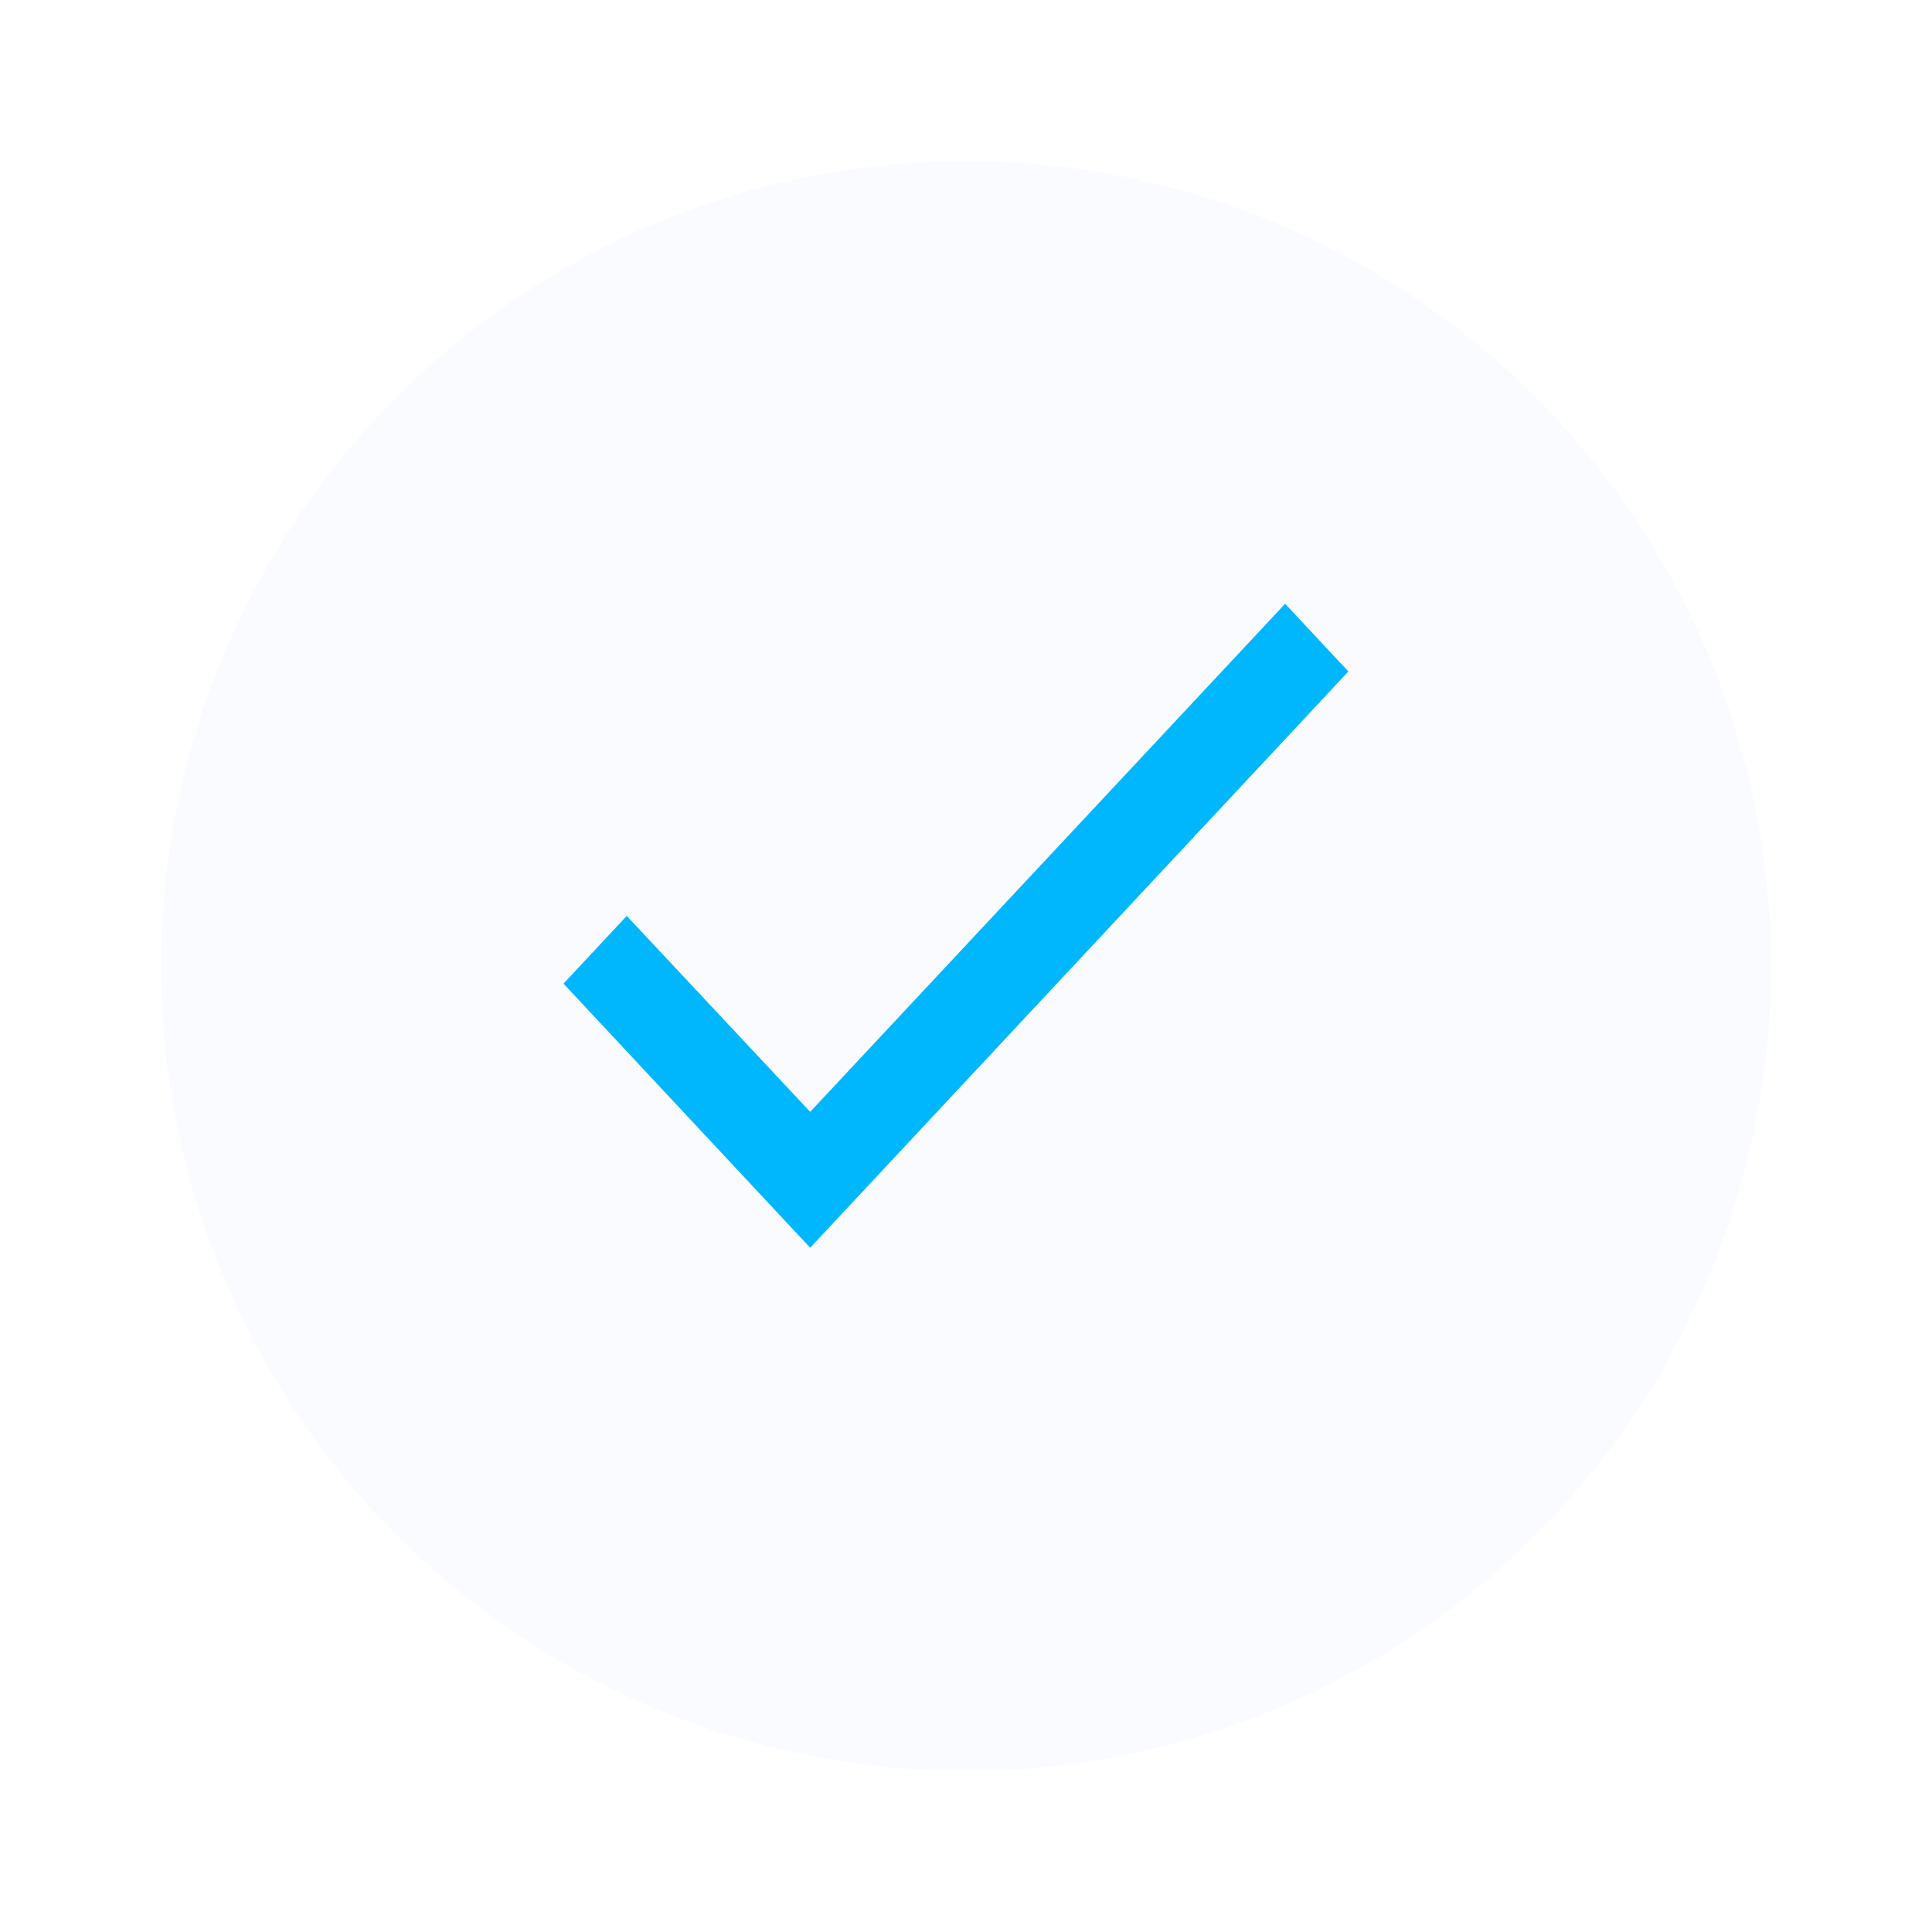 <svg width="96" height="96" viewBox="0 0 96 96" fill="none" xmlns="http://www.w3.org/2000/svg">
<g filter="url(#filter0_d_438_3930)">
<circle cx="46" cy="46" r="40" fill="#F9FBFE"/>
</g>
<path d="M67 33.365L40.257 62L28 48.876L31.142 45.511L40.257 55.247L63.858 30L67 33.365Z" fill="#00B7FE"/>
<defs>
<filter id="filter0_d_438_3930" x="0" y="0" width="96" height="96" filterUnits="userSpaceOnUse" color-interpolation-filters="sRGB">
<feFlood flood-opacity="0" result="BackgroundImageFix"/>
<feColorMatrix in="SourceAlpha" type="matrix" values="0 0 0 0 0 0 0 0 0 0 0 0 0 0 0 0 0 0 127 0" result="hardAlpha"/>
<feOffset dx="2" dy="2"/>
<feGaussianBlur stdDeviation="4"/>
<feComposite in2="hardAlpha" operator="out"/>
<feColorMatrix type="matrix" values="0 0 0 0 0 0 0 0 0 0 0 0 0 0 0 0 0 0 0.05 0"/>
<feBlend mode="normal" in2="BackgroundImageFix" result="effect1_dropShadow_438_3930"/>
<feBlend mode="normal" in="SourceGraphic" in2="effect1_dropShadow_438_3930" result="shape"/>
</filter>
</defs>
</svg>

